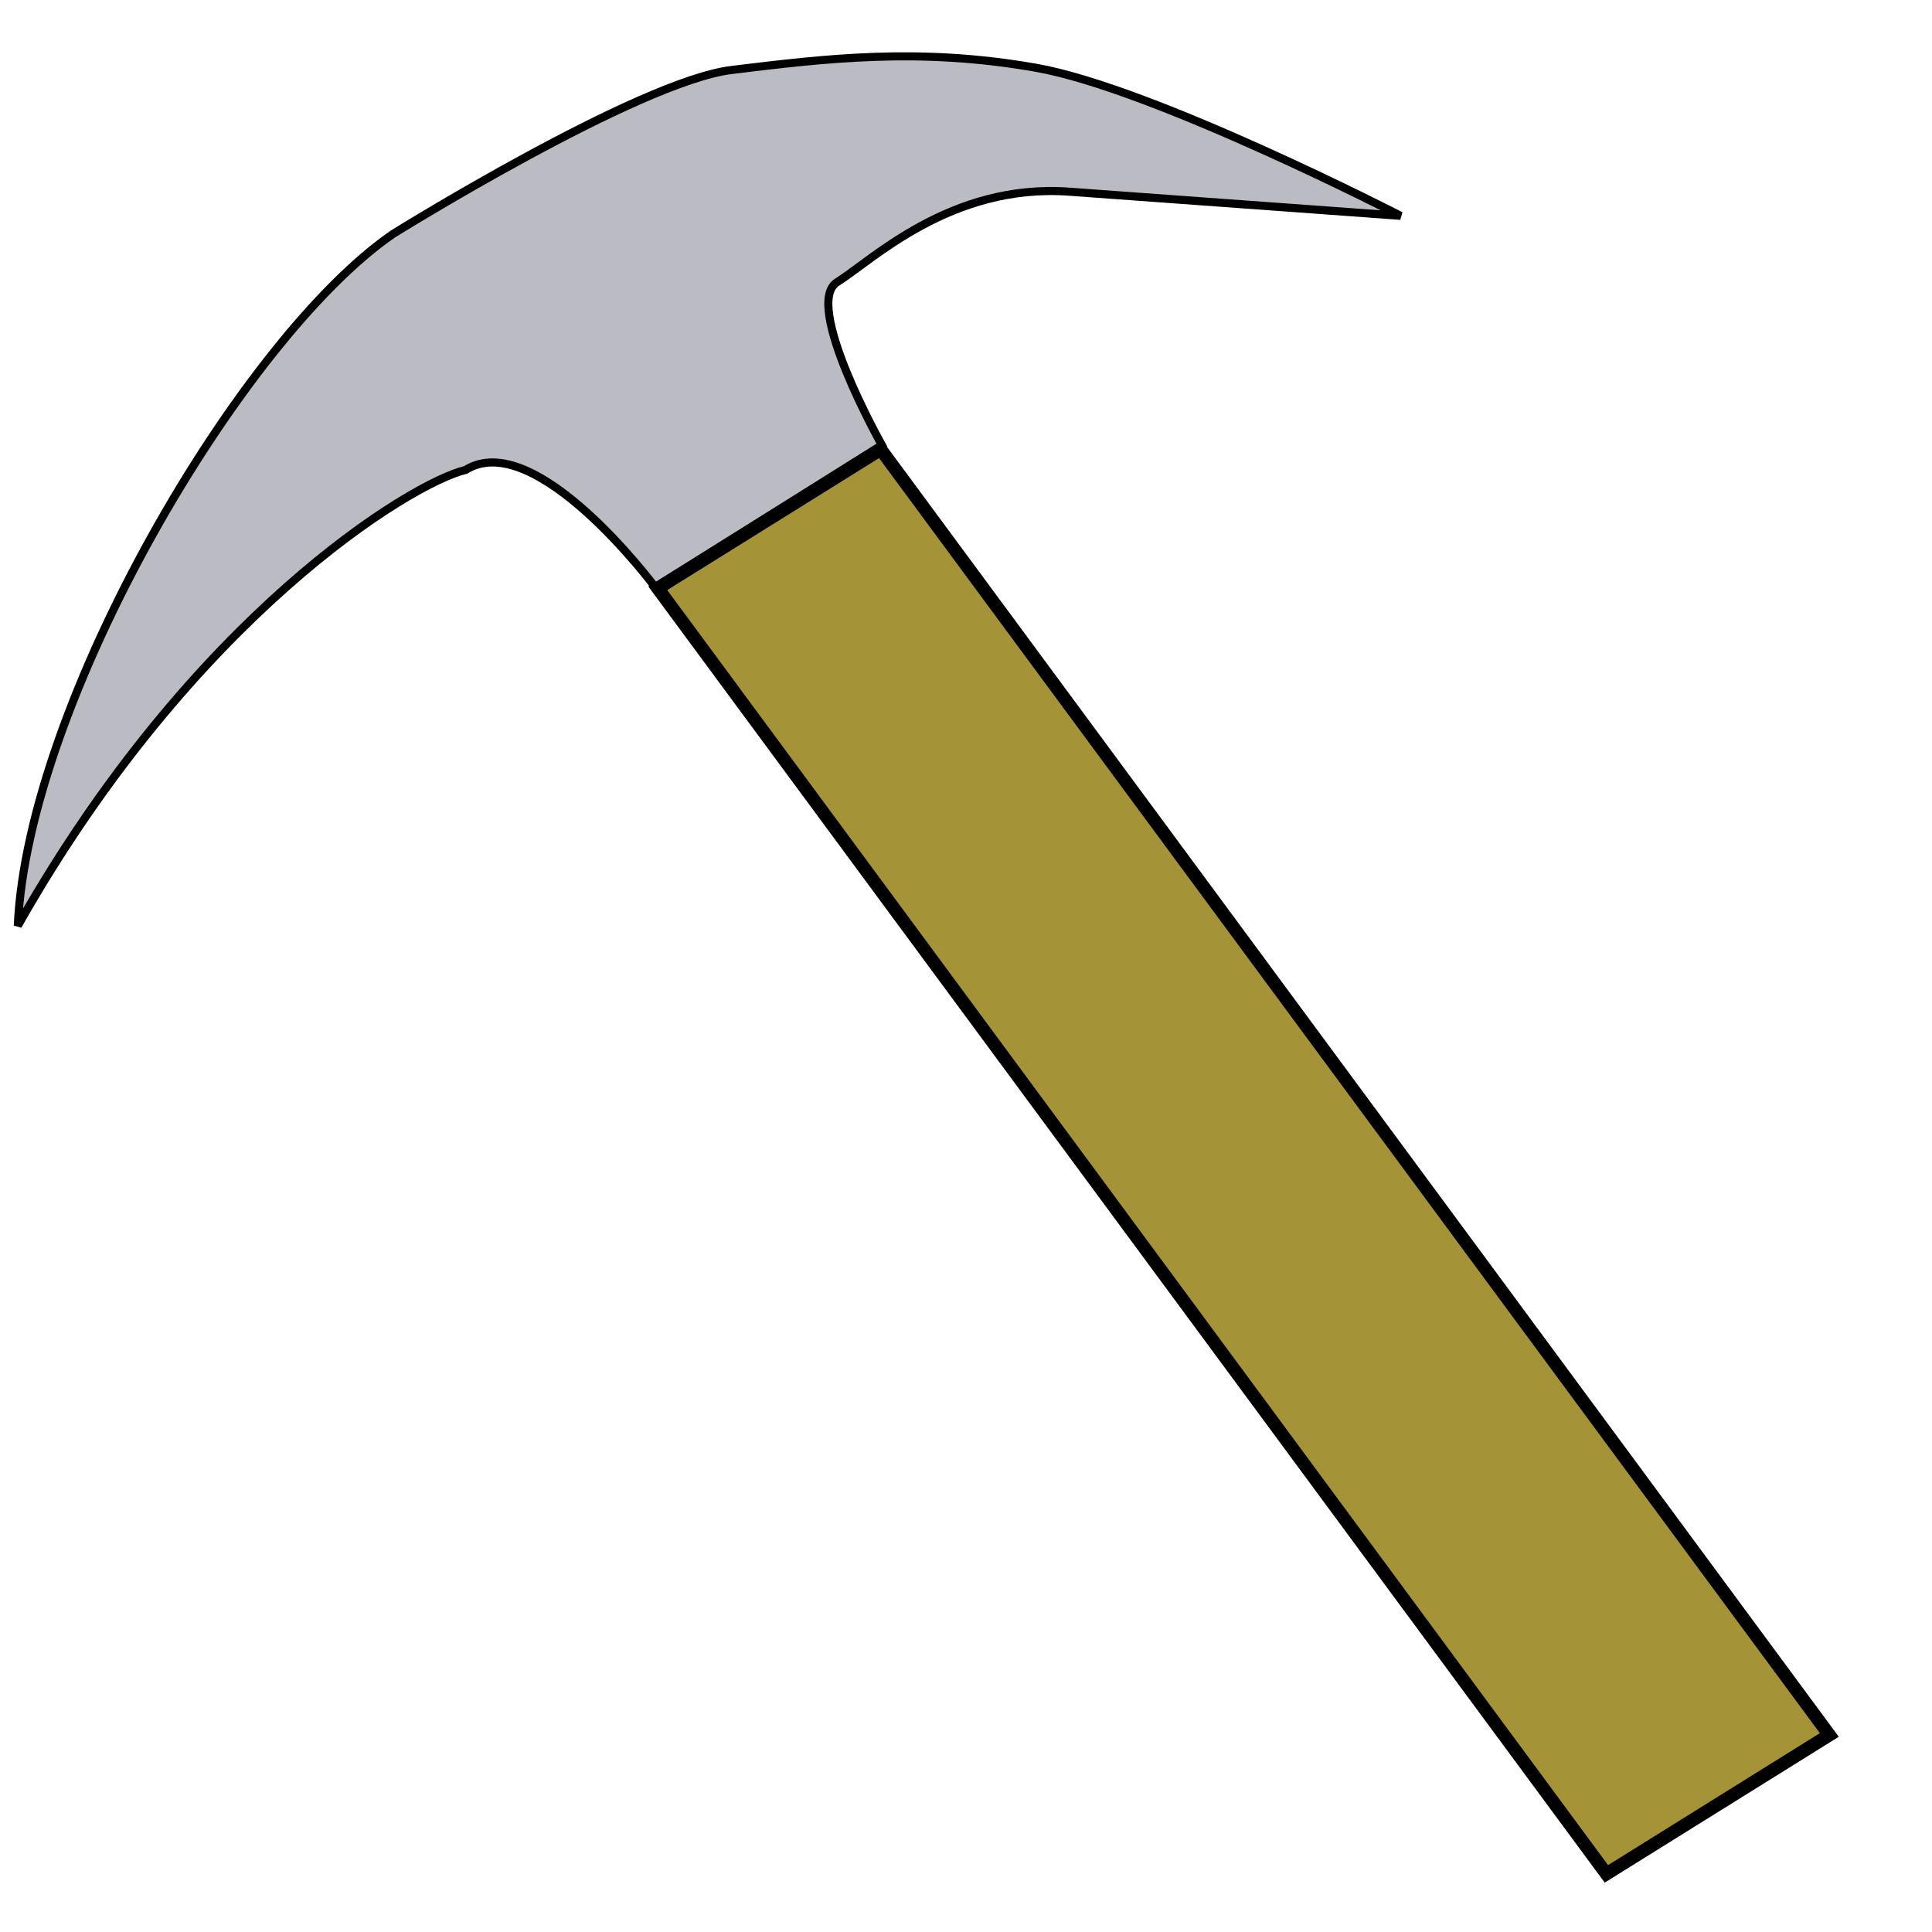 <?xml version="1.0" encoding="UTF-8" standalone="no"?>
<!-- Created with Inkscape (http://www.inkscape.org/) -->

<svg
   xmlns:dc="http://purl.org/dc/elements/1.1/"
   xmlns:cc="http://creativecommons.org/ns#"
   xmlns:rdf="http://www.w3.org/1999/02/22-rdf-syntax-ns#"
   xmlns:svg="http://www.w3.org/2000/svg"
   xmlns="http://www.w3.org/2000/svg"
   xmlns:sodipodi="http://sodipodi.sourceforge.net/DTD/sodipodi-0.dtd"
   xmlns:inkscape="http://www.inkscape.org/namespaces/inkscape"
   width="800"
   height="800"
   viewBox="0 0 800 800"
   id="svg5724"
   version="1.1"
   inkscape:version="0.91 r13725"
   sodipodi:docname="BridgeItem2.svg"
   inkscape:export-filename="D:\Documents\CodeProjects\EndlessMaze\ImageComponents\BridgeItem.png"
   inkscape:export-xdpi="90"
   inkscape:export-ydpi="90">
  <defs
     id="defs5726" />
  <sodipodi:namedview
     id="base"
     pagecolor="#ffffff"
     bordercolor="#666666"
     borderopacity="1.0"
     inkscape:pageopacity="0.0"
     inkscape:pageshadow="2"
     inkscape:zoom="0.49497475"
     inkscape:cx="-60.759199"
     inkscape:cy="750.78848"
     inkscape:document-units="px"
     inkscape:current-layer="layer1"
     showgrid="true"
     units="px"
     inkscape:window-width="1920"
     inkscape:window-height="1017"
     inkscape:window-x="1912"
     inkscape:window-y="-8"
     inkscape:window-maximized="1">
    <inkscape:grid
       type="xygrid"
       id="grid6296" />
  </sodipodi:namedview>
  <g
     inkscape:label="Layer 1"
     inkscape:groupmode="layer"
     id="layer1"
     transform="translate(0,-252.362)">
    <path
       style="fill:#bbbbc3;fill-opacity:1;fill-rule:evenodd;stroke:#000000;stroke-width:3.352;stroke-linecap:butt;stroke-linejoin:miter;stroke-miterlimit:4;stroke-dasharray:none;stroke-opacity:1"
       d="M 7.375,635.7 C 79.797,507.616 170,452.362 192.792,446.948 c 28.952,-18.025 78.507,48.55 78.507,48.55 l 93.864,-58.845 c 0,0 -32.974,-58.475 -18.498,-67.487 14.476,-9.013 46.946,-41.012 96.144,-37.428 l 137.151,9.992 c 0,0 -102.31,-52.729 -150.889,-61.293 -48.579,-8.564 -87.345,-3.833 -126.11,0.898 -38.766,4.731 -140.245,67.912 -140.245,67.912 C 100,392.362 11.513,543.174 7.375,635.7 Z"
       id="path4780"
       inkscape:connector-curvature="0"
       sodipodi:nodetypes="ccccsscsscc" />
    <rect
       style="opacity:1;fill:#a59337;fill-opacity:1;fill-rule:nonzero;stroke:#000000;stroke-width:5.431;stroke-linecap:butt;stroke-miterlimit:4;stroke-dasharray:none;stroke-opacity:1"
       id="rect4782"
       width="108.733"
       height="661.292"
       x="-75.515"
       y="566.465"
       transform="matrix(0.849,-0.529,0.594,0.805,0,0)" />
  </g>
</svg>
